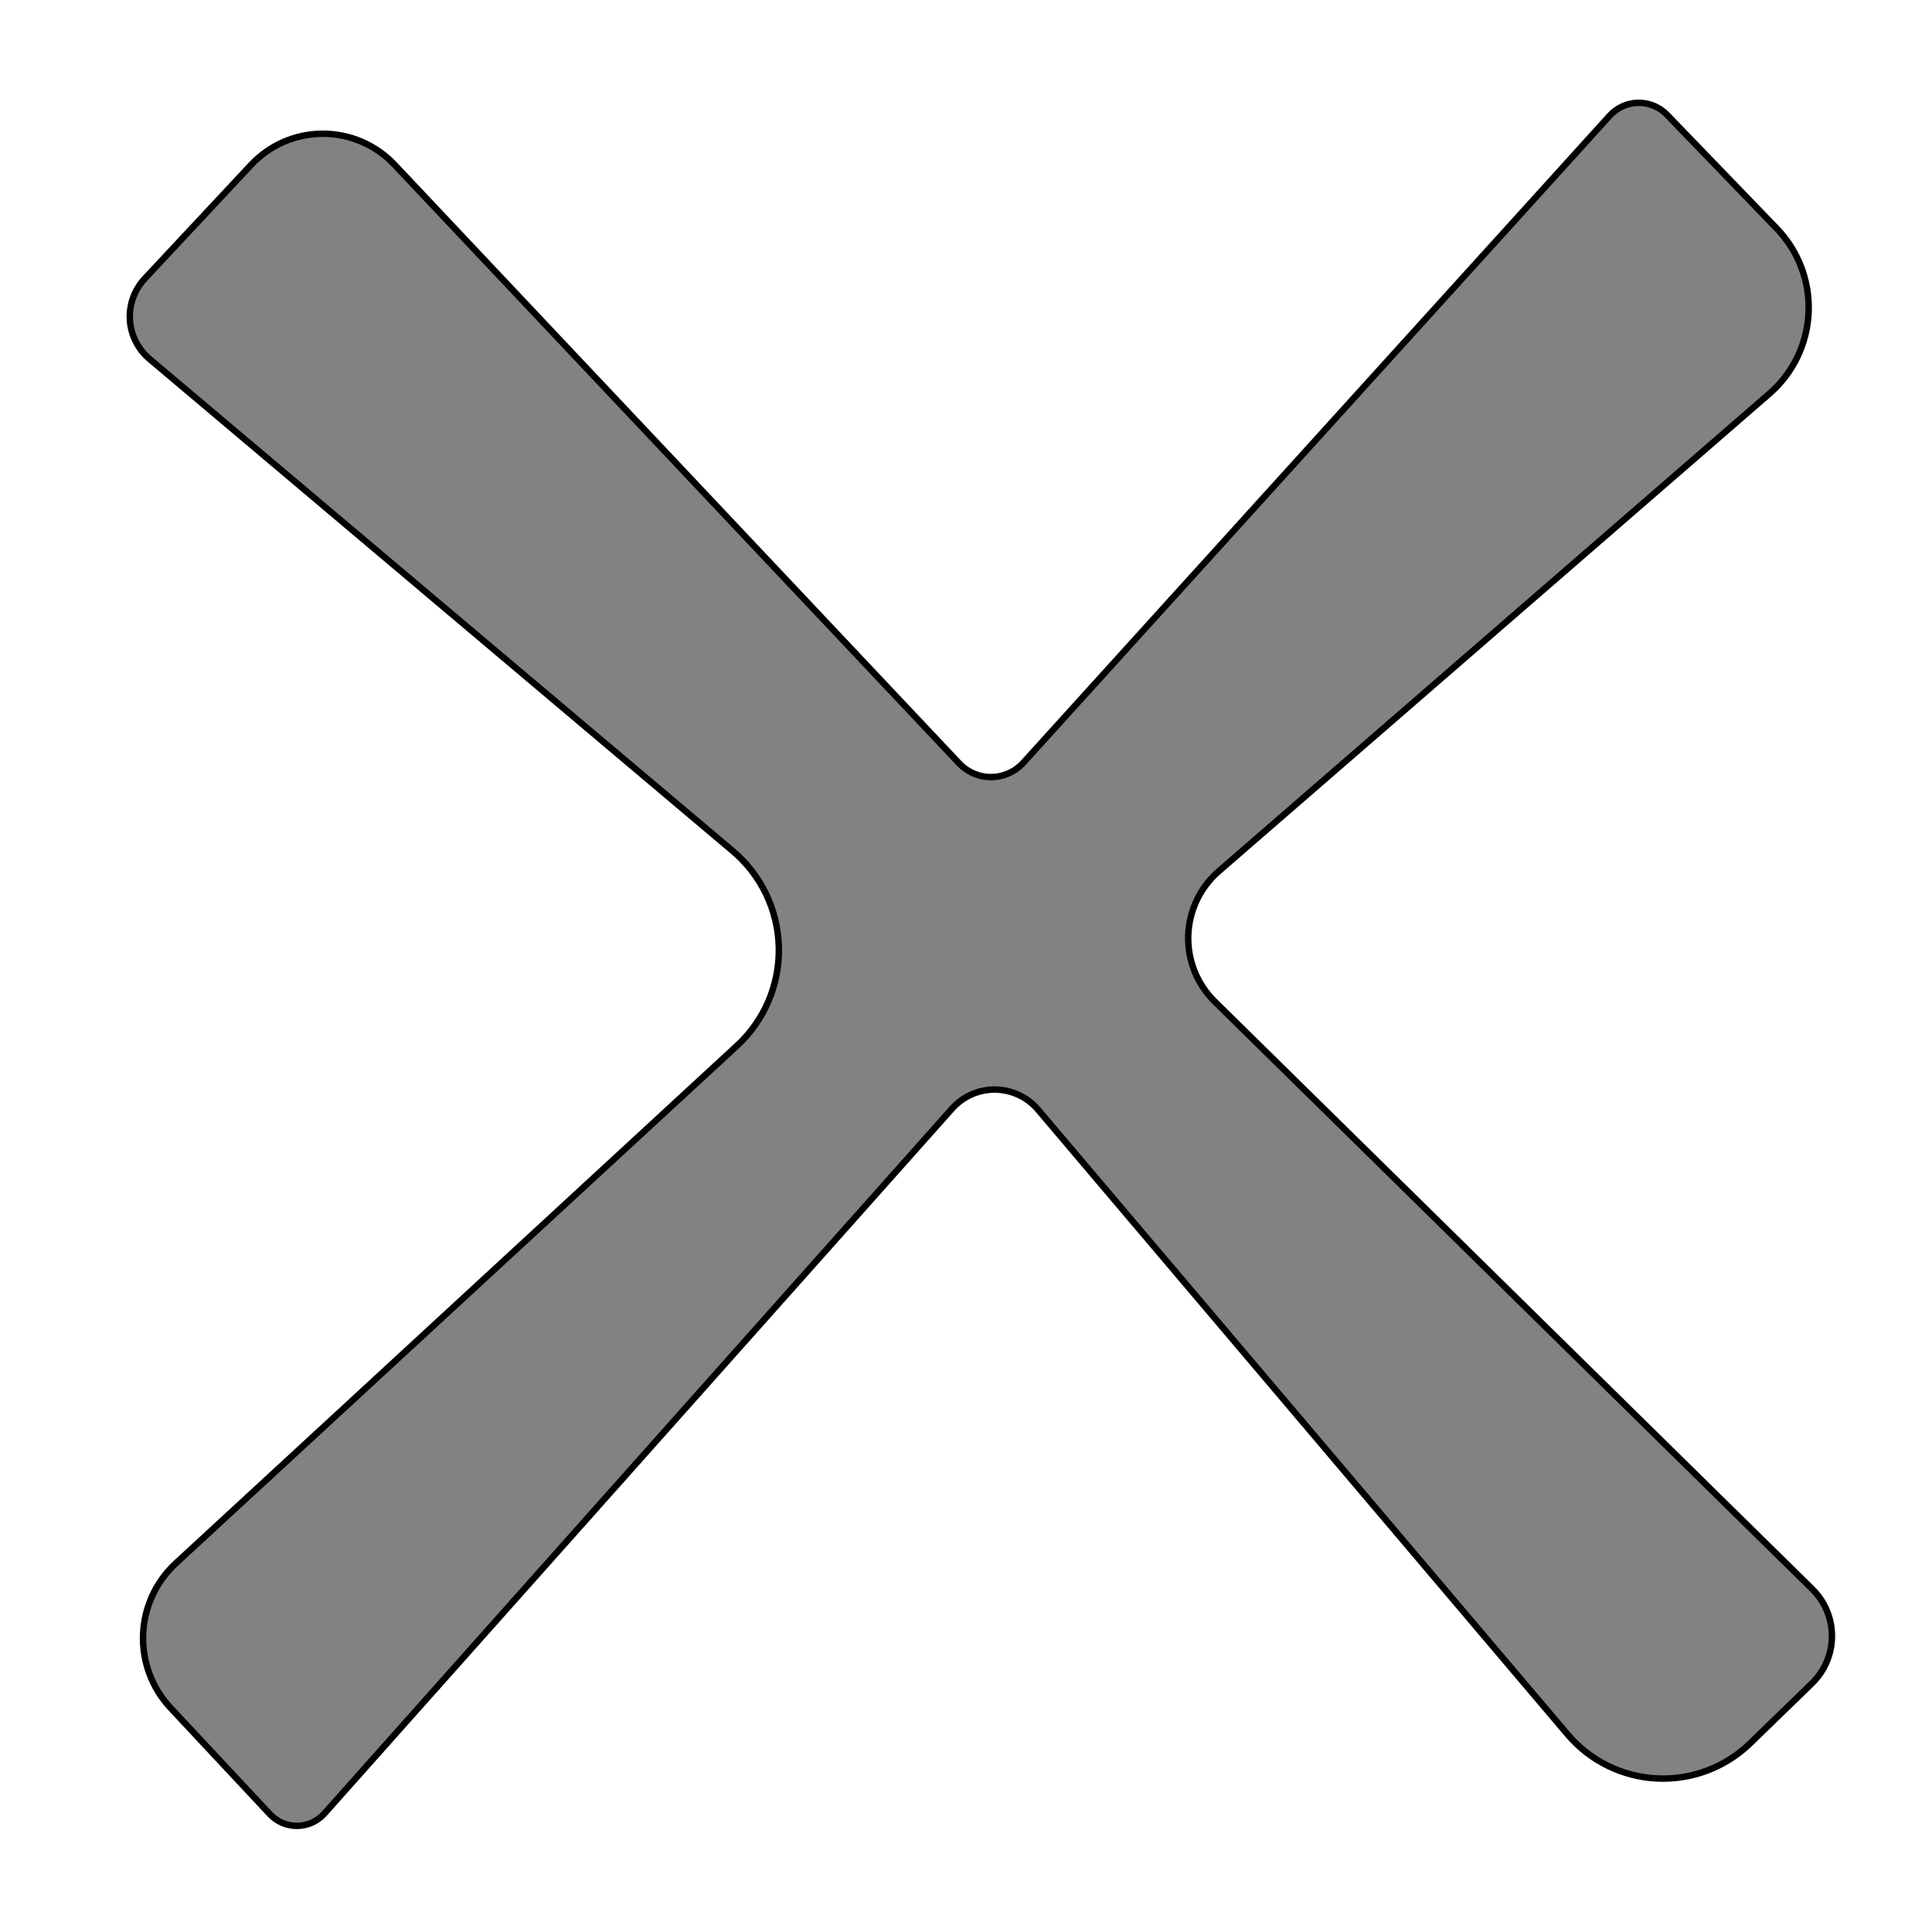 <?xml version="1.0" encoding="UTF-8" standalone="no"?>
<!DOCTYPE svg PUBLIC "-//W3C//DTD SVG 1.1//EN" "http://www.w3.org/Graphics/SVG/1.1/DTD/svg11.dtd">
<svg width="100%" height="100%" viewBox="0 0 300 300" version="1.1" xmlns="http://www.w3.org/2000/svg" xmlns:xlink="http://www.w3.org/1999/xlink" xml:space="preserve" xmlns:serif="http://www.serif.com/" style="fill-rule:evenodd;clip-rule:evenodd;stroke-linecap:round;stroke-linejoin:round;stroke-miterlimit:1.5;">
    <g transform="matrix(1,0,0,1,3.127,-0.485)">
        <path d="M20.09,56.224C18.285,54.701 17.184,52.504 17.044,50.147C16.905,47.79 17.738,45.479 19.35,43.753C23.955,38.825 30.365,31.965 35.849,26.096C38.729,23.014 42.755,21.26 46.974,21.25C51.192,21.24 55.226,22.975 58.121,26.044C80.462,49.731 129.89,102.137 145.806,119.012C147.106,120.391 148.923,121.164 150.817,121.145C152.712,121.126 154.513,120.317 155.785,118.913C173.037,99.876 230.474,36.493 246.824,18.45C247.958,17.199 249.559,16.474 251.246,16.448C252.934,16.421 254.556,17.096 255.728,18.31C260.052,22.791 266.778,29.761 272.765,35.966C276.136,39.459 277.923,44.184 277.708,49.033C277.492,53.882 275.294,58.43 271.627,61.61C249.363,80.92 206.494,118.103 186.129,135.766C183.224,138.286 181.503,141.904 181.383,145.748C181.263,149.591 182.754,153.31 185.496,156.006C207.819,177.955 259.06,228.338 278.281,247.236C280.245,249.167 281.347,251.809 281.338,254.563C281.33,257.317 280.211,259.951 278.235,261.869C275.362,264.658 271.976,267.946 268.652,271.173C264.789,274.923 259.544,276.904 254.166,276.643C248.789,276.381 243.76,273.902 240.279,269.794C218.083,243.608 174.597,192.304 158.067,172.802C156.41,170.846 153.985,169.705 151.421,169.674C148.858,169.642 146.406,170.724 144.701,172.639C124.279,195.576 63.721,263.589 47.249,282.089C46.178,283.292 44.65,283.988 43.039,284.008C41.429,284.027 39.884,283.368 38.784,282.191C34.795,277.923 28.68,271.382 23.348,265.678C20.468,262.597 18.936,258.495 19.093,254.28C19.249,250.066 21.08,246.088 24.18,243.229C44.785,224.224 87.574,184.759 111.321,162.856C115.573,158.934 117.936,153.375 117.808,147.593C117.68,141.81 115.074,136.361 110.654,132.631C84.866,110.875 37.75,71.123 20.09,56.224Z" style="fill:rgb(130,130,130);stroke:black;stroke-width:1px;"/>
    </g>
</svg>
